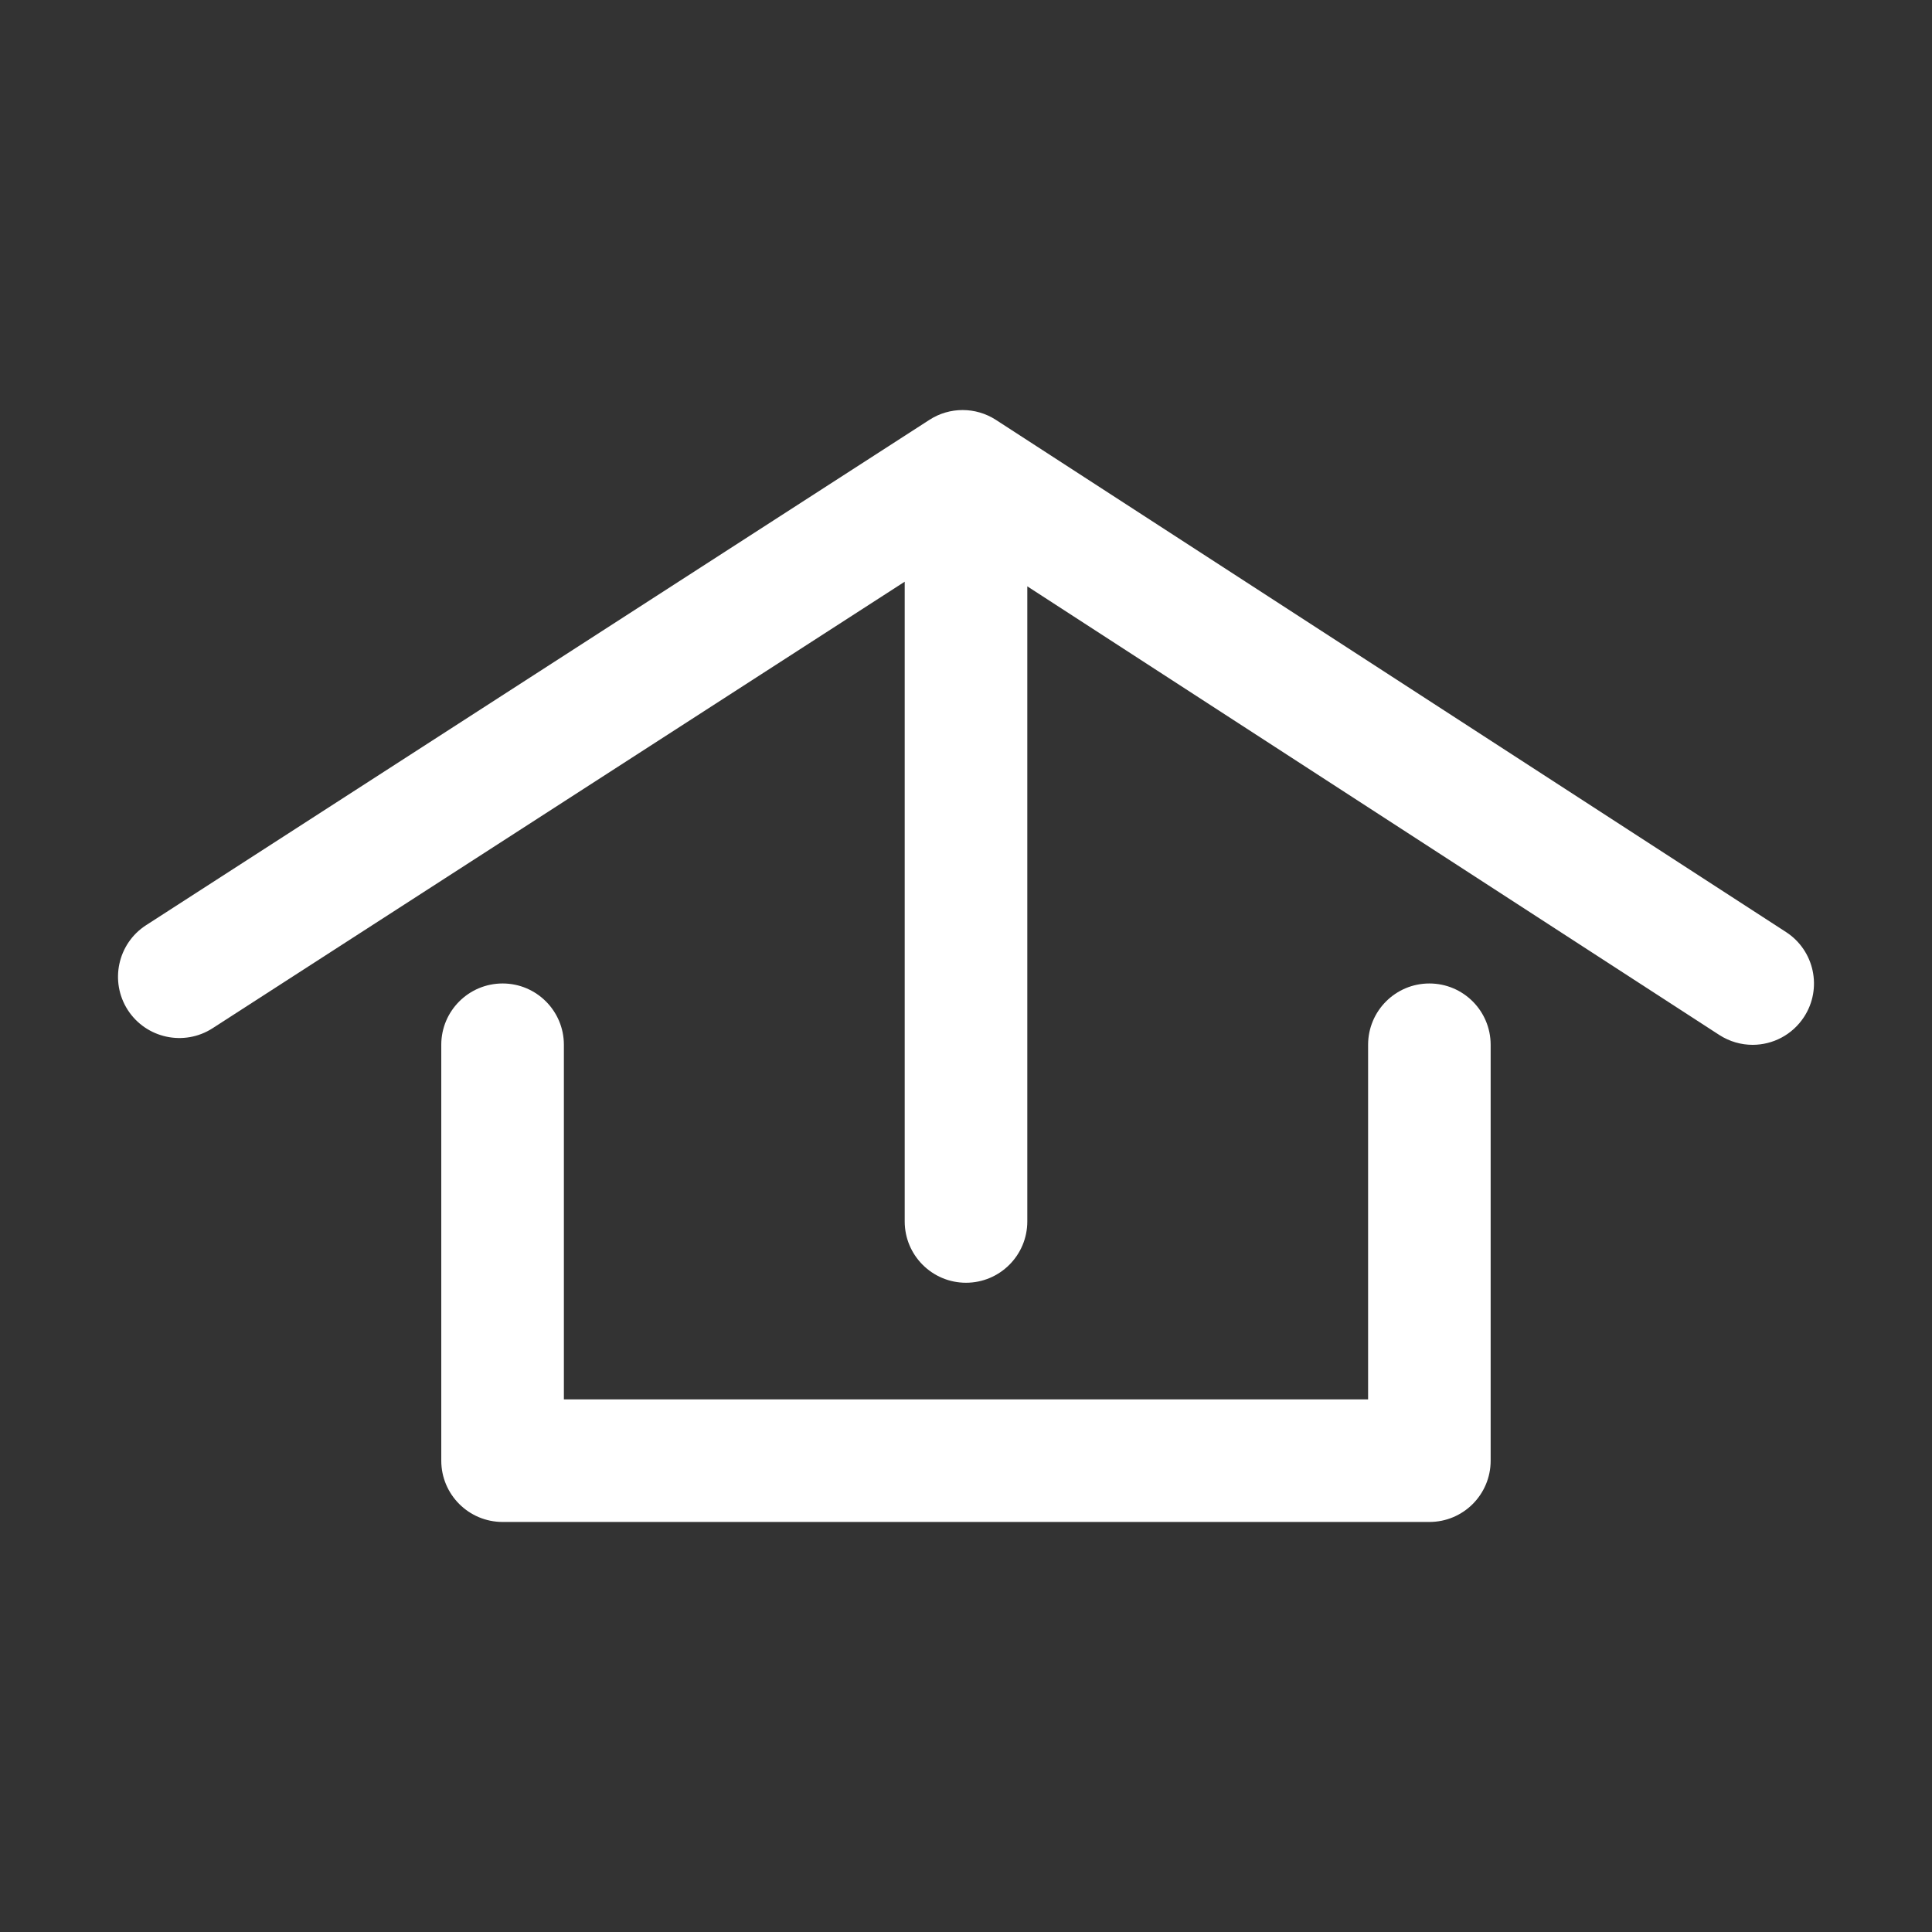 <?xml version="1.0" encoding="utf-8"?>
<!-- Generator: Adobe Illustrator 16.0.0, SVG Export Plug-In . SVG Version: 6.00 Build 0)  -->
<!DOCTYPE svg PUBLIC "-//W3C//DTD SVG 1.1//EN" "http://www.w3.org/Graphics/SVG/1.1/DTD/svg11.dtd">
<svg version="1.1" id="Layer_1" xmlns="http://www.w3.org/2000/svg" xmlns:xlink="http://www.w3.org/1999/xlink" x="0px" y="0px"
	 width="200px" height="200px" viewBox="0 0 200 200" enable-background="new 0 0 200 200" xml:space="preserve">
<rect x="0" y="0" width="200" height="200" fill="#333333" stroke="none"/>
<g>
	<g>
		<path fill="#FFFFFF" d="M147.969,101.809c-3.506,0-6.344,2.843-6.344,6.348v36.705H58.373v-36.705
			c0-3.504-2.839-6.348-6.342-6.348c-3.506,0-6.351,2.843-6.351,6.348v43.05c0,3.504,2.845,6.346,6.351,6.346h95.937
			c3.512,0,6.344-2.841,6.344-6.346v-43.05C154.311,104.652,151.479,101.809,147.969,101.809z"/>
		<path fill="#FFFFFF" d="M184.886,96.483L103.1,43.468c-2.092-1.357-4.795-1.361-6.888-0.005L15.121,95.777
			c-2.942,1.9-3.789,5.829-1.893,8.777c1.902,2.941,5.833,3.786,8.773,1.893l71.654-46.229v66.226c0,3.504,2.841,6.346,6.344,6.346
			s6.347-2.841,6.347-6.346V60.697l71.634,46.442c1.068,0.689,2.269,1.022,3.449,1.022c2.08,0,4.112-1.022,5.331-2.897
			C188.671,102.32,187.827,98.39,184.886,96.483z"/>
	</g>
</g>
</svg>
